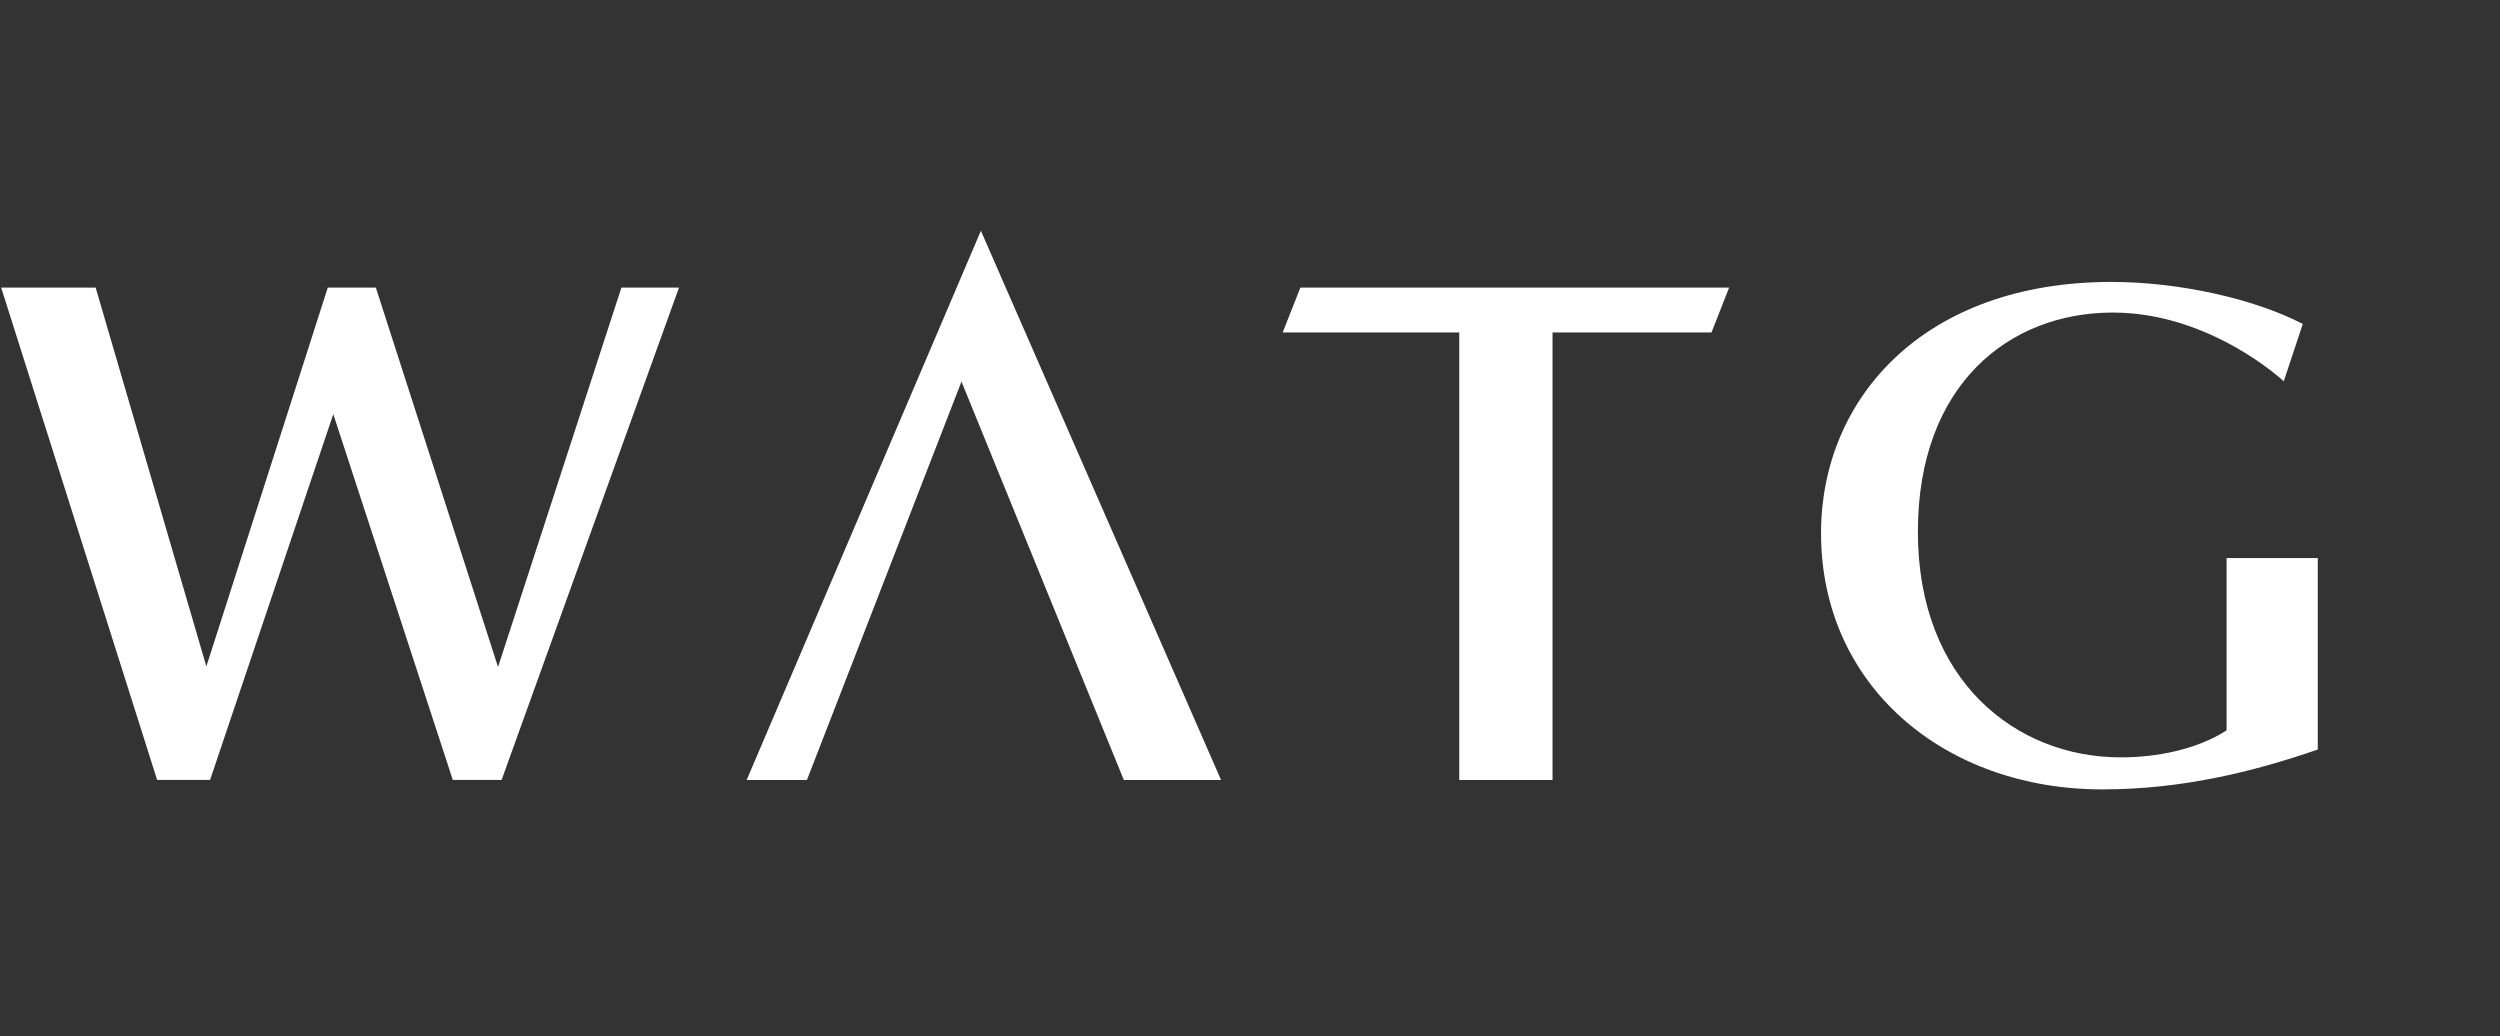 <svg width="152" height="63" viewBox="0 0 152 63" fill="none" xmlns="http://www.w3.org/2000/svg">
<rect x="0" y="0" width="152" height="63" fill="#333333" stroke="none"/>
<g clip-path="url(#clip0_1_1708)">
<path fill-rule="evenodd" clip-rule="evenodd" d="M140.921 33.932V45.572C136.913 46.956 132.597 47.995 127.814 47.995C118.246 47.995 110.719 41.721 110.719 32.417C110.719 24.238 116.952 17.142 128.373 17.142C132.424 17.142 136.994 18.136 140.01 19.696L138.852 23.182C138.852 23.182 134.404 19.003 128.461 19.003C122.166 19.003 116.607 23.374 116.607 32.331C116.607 41.416 122.599 46.048 128.933 46.048C129.538 46.048 132.834 46.048 135.377 44.405V33.932H140.921V33.932ZM94.394 20.215V47.422H88.723V20.215H77.987L79.062 17.488H105.13L104.057 20.215H94.394ZM58.458 23.201L49.062 47.422H45.398L59.638 14.031L74.24 47.422H68.329L58.458 23.201ZM27.53 47.421L20.264 25.18L12.772 47.421H9.554L0.072 17.488H5.816L12.547 40.519L19.928 17.488H22.852L30.281 40.554L37.781 17.488H41.282L30.497 47.421H27.53V47.421Z" fill="white"/>
</g>
<defs>
<clipPath id="clip0_1_1708">
<rect width="141" height="34" fill="white" transform="translate(0 14)"/>
</clipPath>
</defs>
</svg>
